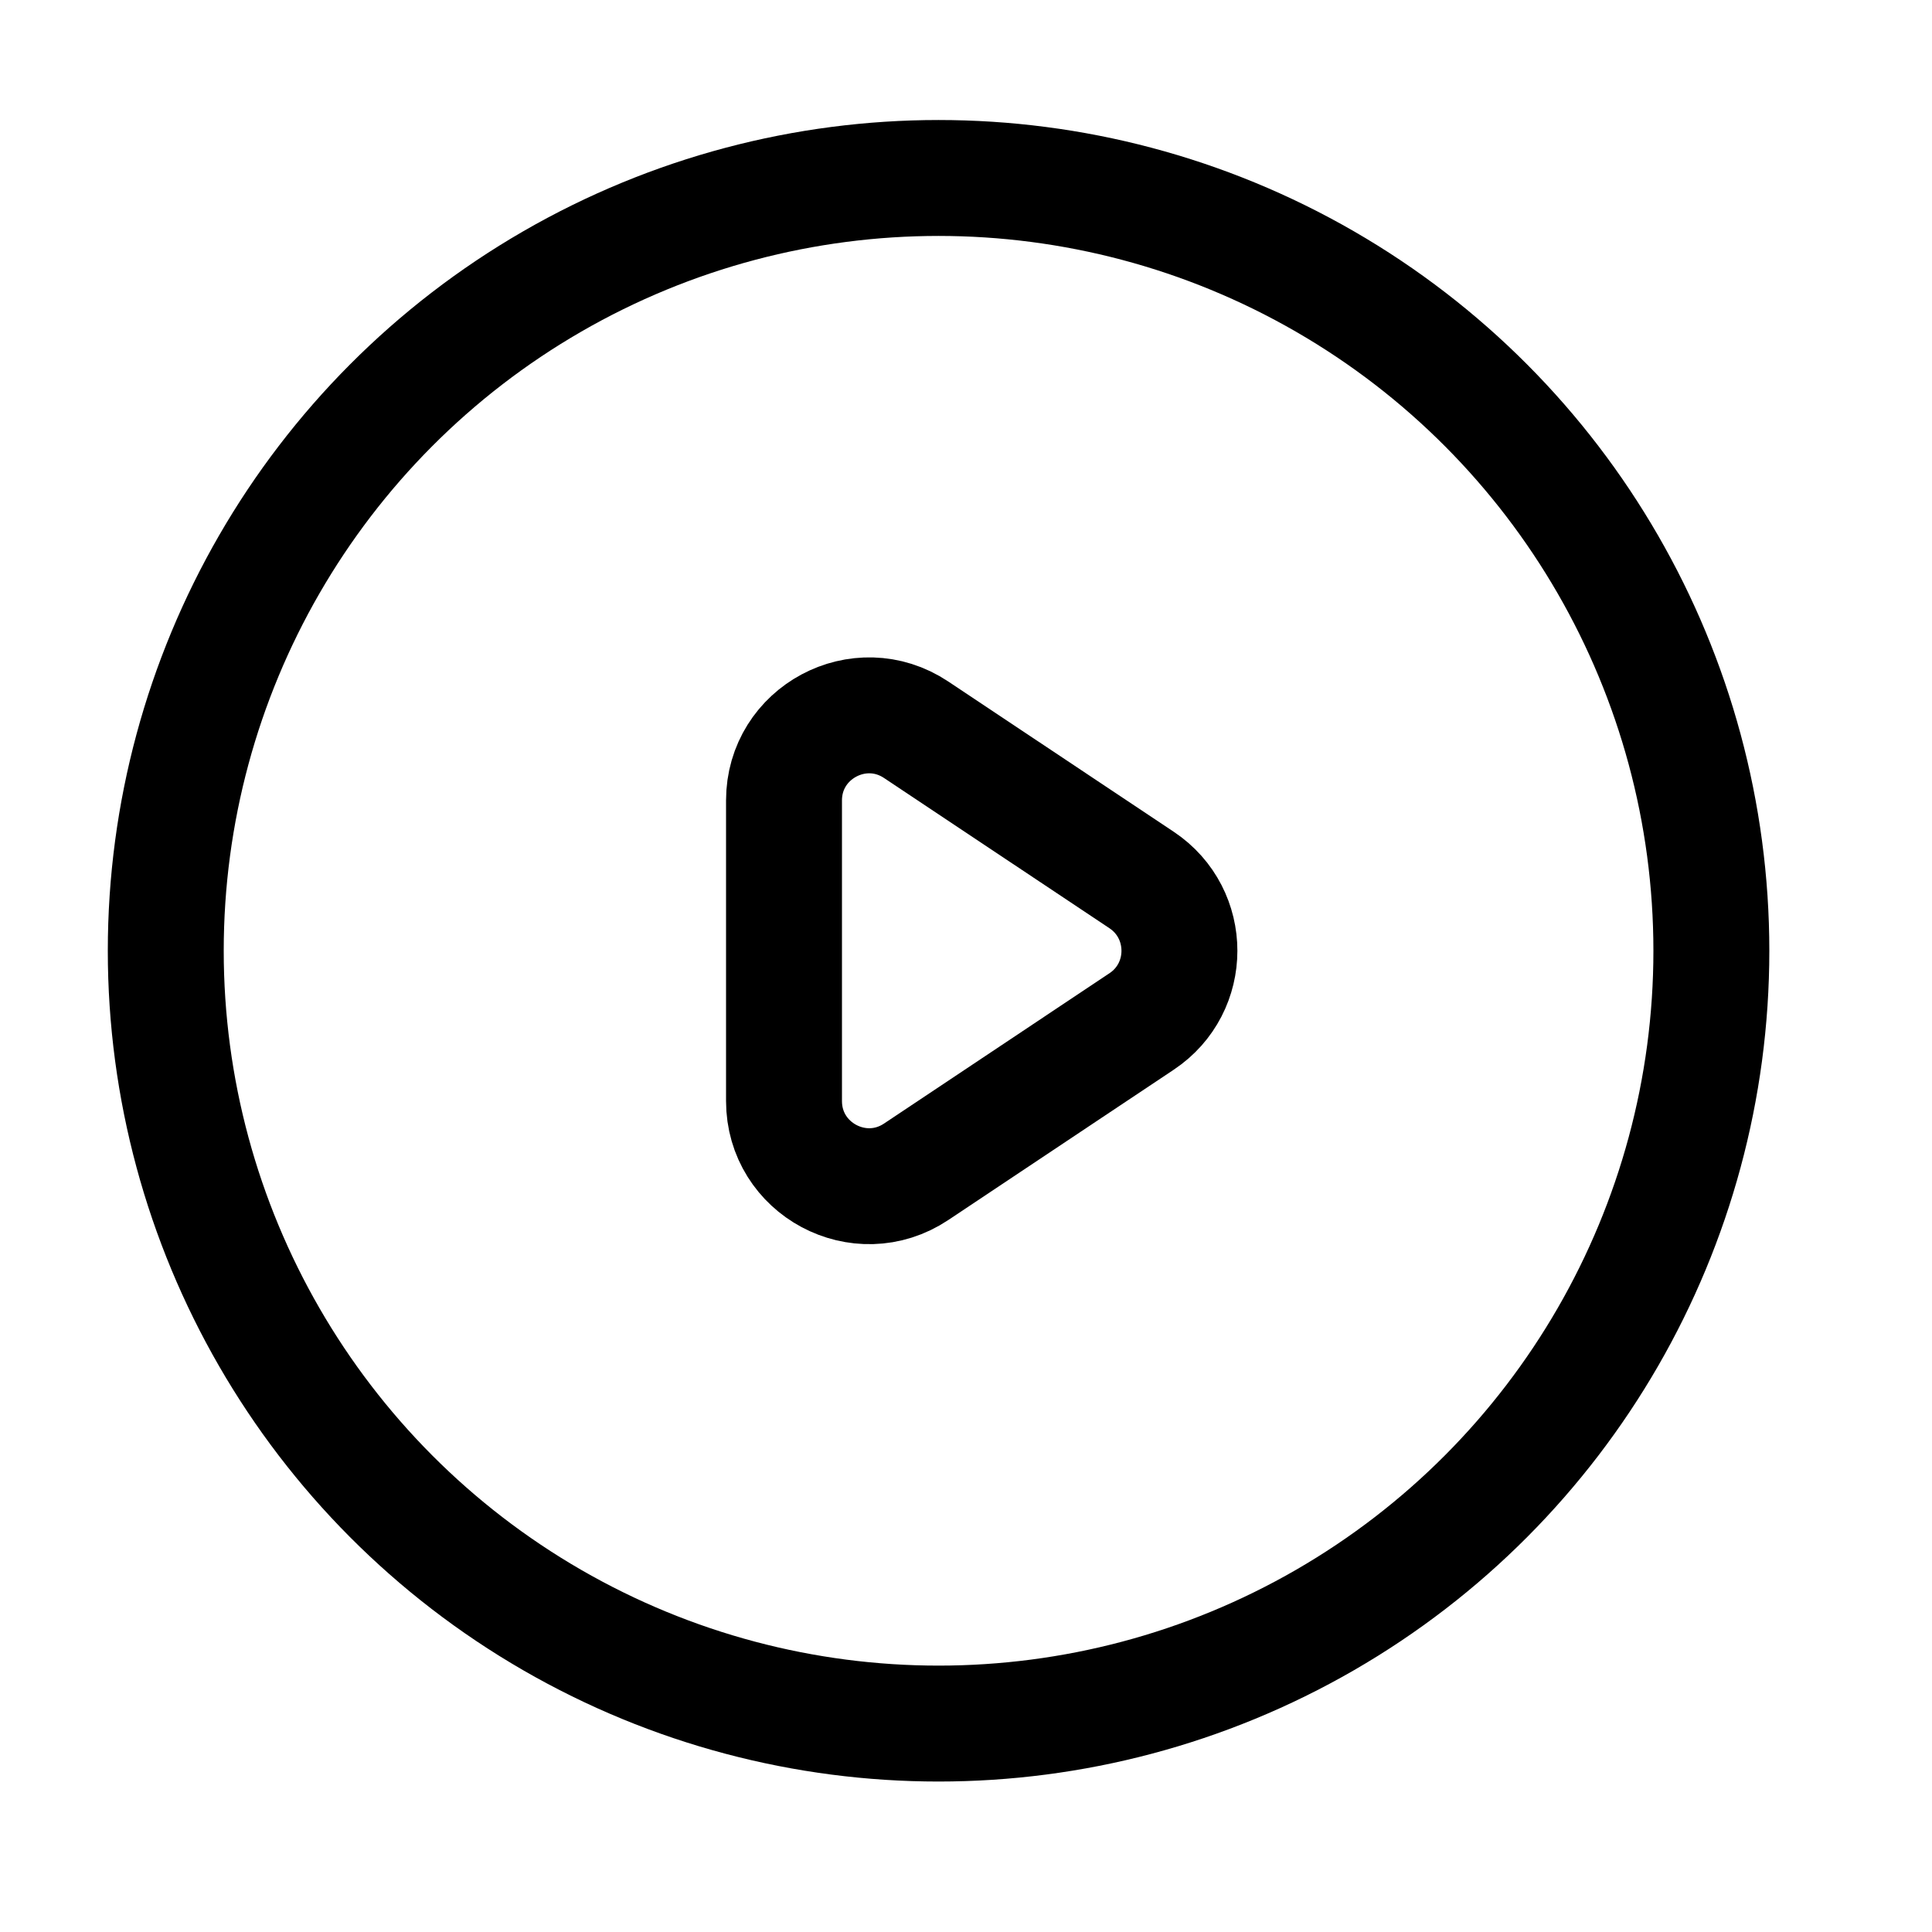 <svg width="25" height="25" viewBox="0 0 25 25" fill="none" xmlns="http://www.w3.org/2000/svg">
<circle cx="12.145" cy="12.303" r="10" stroke="currentColor" stroke-width="1.5"/>
<path d="M10.145 10.358C10.145 9.48 11.124 8.956 11.855 9.443L14.772 11.387C15.425 11.823 15.425 12.783 14.772 13.218L11.855 15.163C11.124 15.65 10.145 15.126 10.145 14.247V10.358Z" stroke="currentColor" stroke-width="1.5"/>
</svg>
